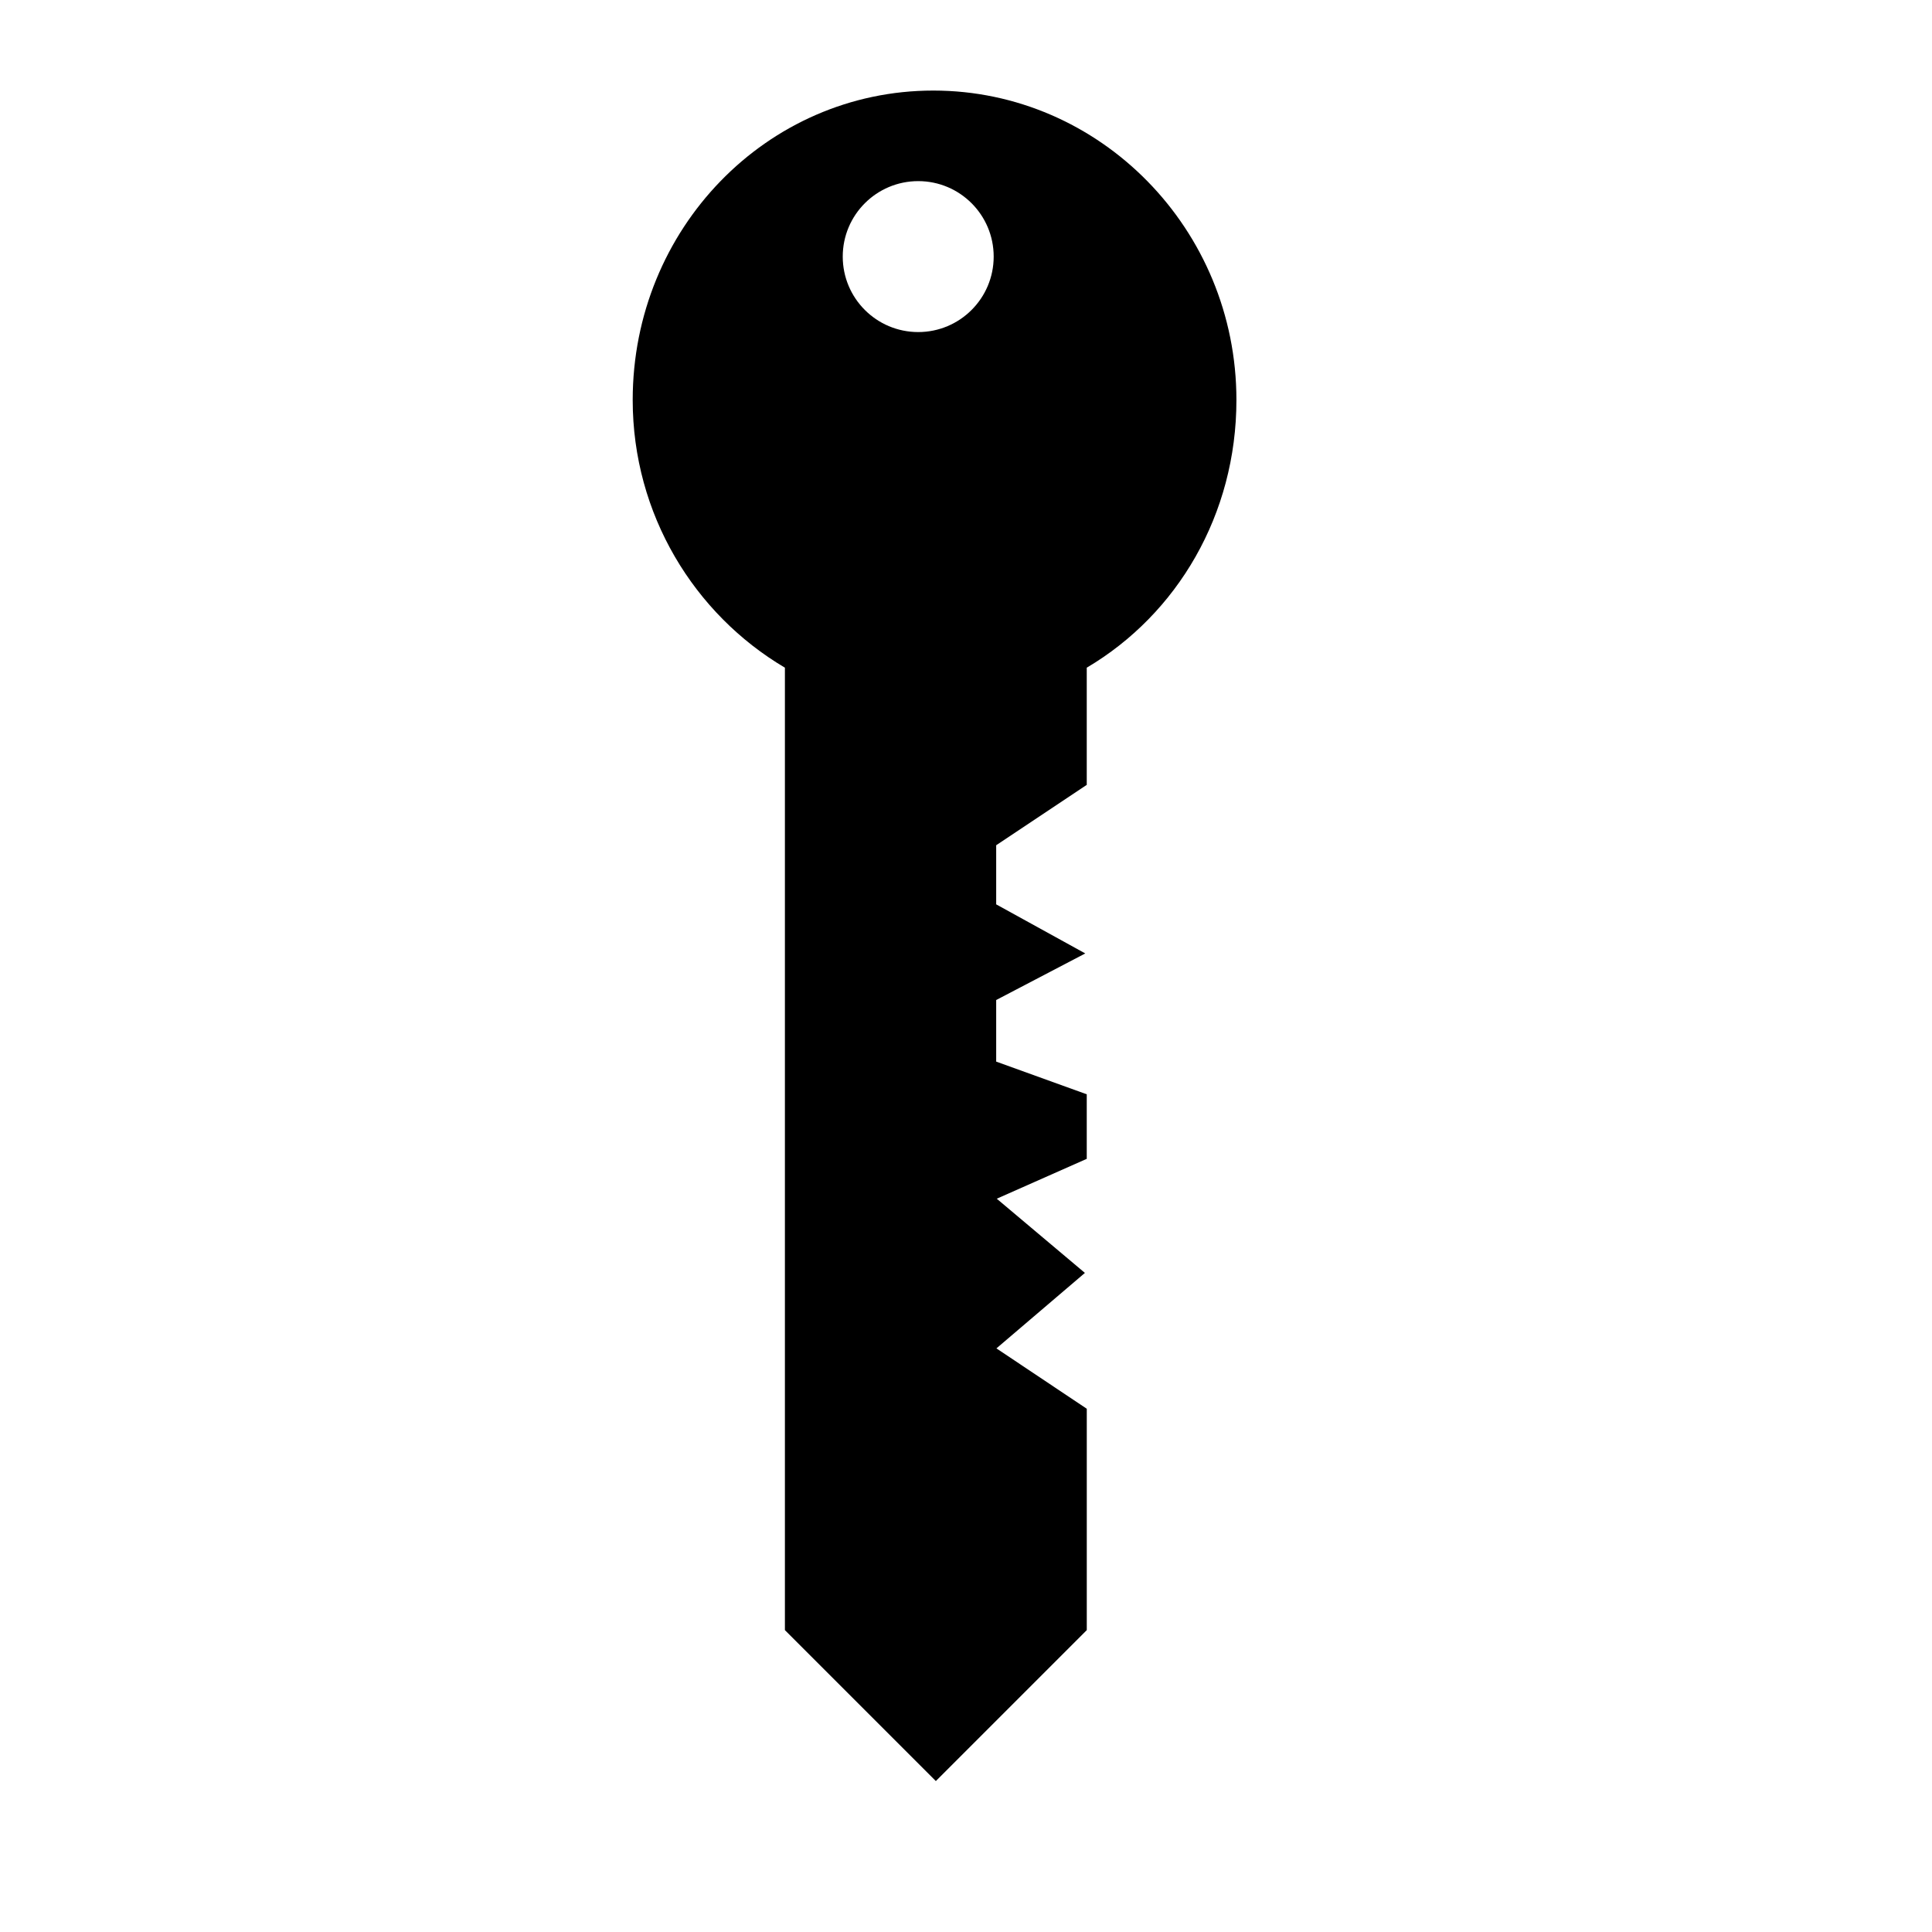 <?xml version="1.0" encoding="iso-8859-1"?>
<!-- Generator: Adobe Illustrator 17.1.0, SVG Export Plug-In . SVG Version: 6.00 Build 0)  -->
<!DOCTYPE svg PUBLIC "-//W3C//DTD SVG 1.1//EN" "http://www.w3.org/Graphics/SVG/1.1/DTD/svg11.dtd">
<svg version="1.1" id="Layer_1" xmlns="http://www.w3.org/2000/svg" xmlns:xlink="http://www.w3.org/1999/xlink" x="0px" y="0px"
	 viewBox="0 0 64 64" style="enable-background:new 0 0 64 64;" xml:space="preserve">
<g>
	<path d="M30.917,3c-5.523,0-9.958,4.589-9.958,10.25c0,3.792,2.042,7.094,5.042,8.868V54l5,5l5-5v-7.333l-2.993-2l2.931-2.5
		l-2.92-2.458L36,38.388V36.25l-3-1.083v-2.04l2.951-1.543L33,29.958V28l3-2v-3.882c3-1.773,4.958-5.076,4.958-8.868
		C40.958,7.589,36.44,3,30.917,3z M30.417,6c1.381,0,2.5,1.119,2.5,2.5s-1.119,2.5-2.5,2.5c-1.381,0-2.5-1.119-2.5-2.5
		S29.036,6,30.417,6z"/>
</g>
</svg>

